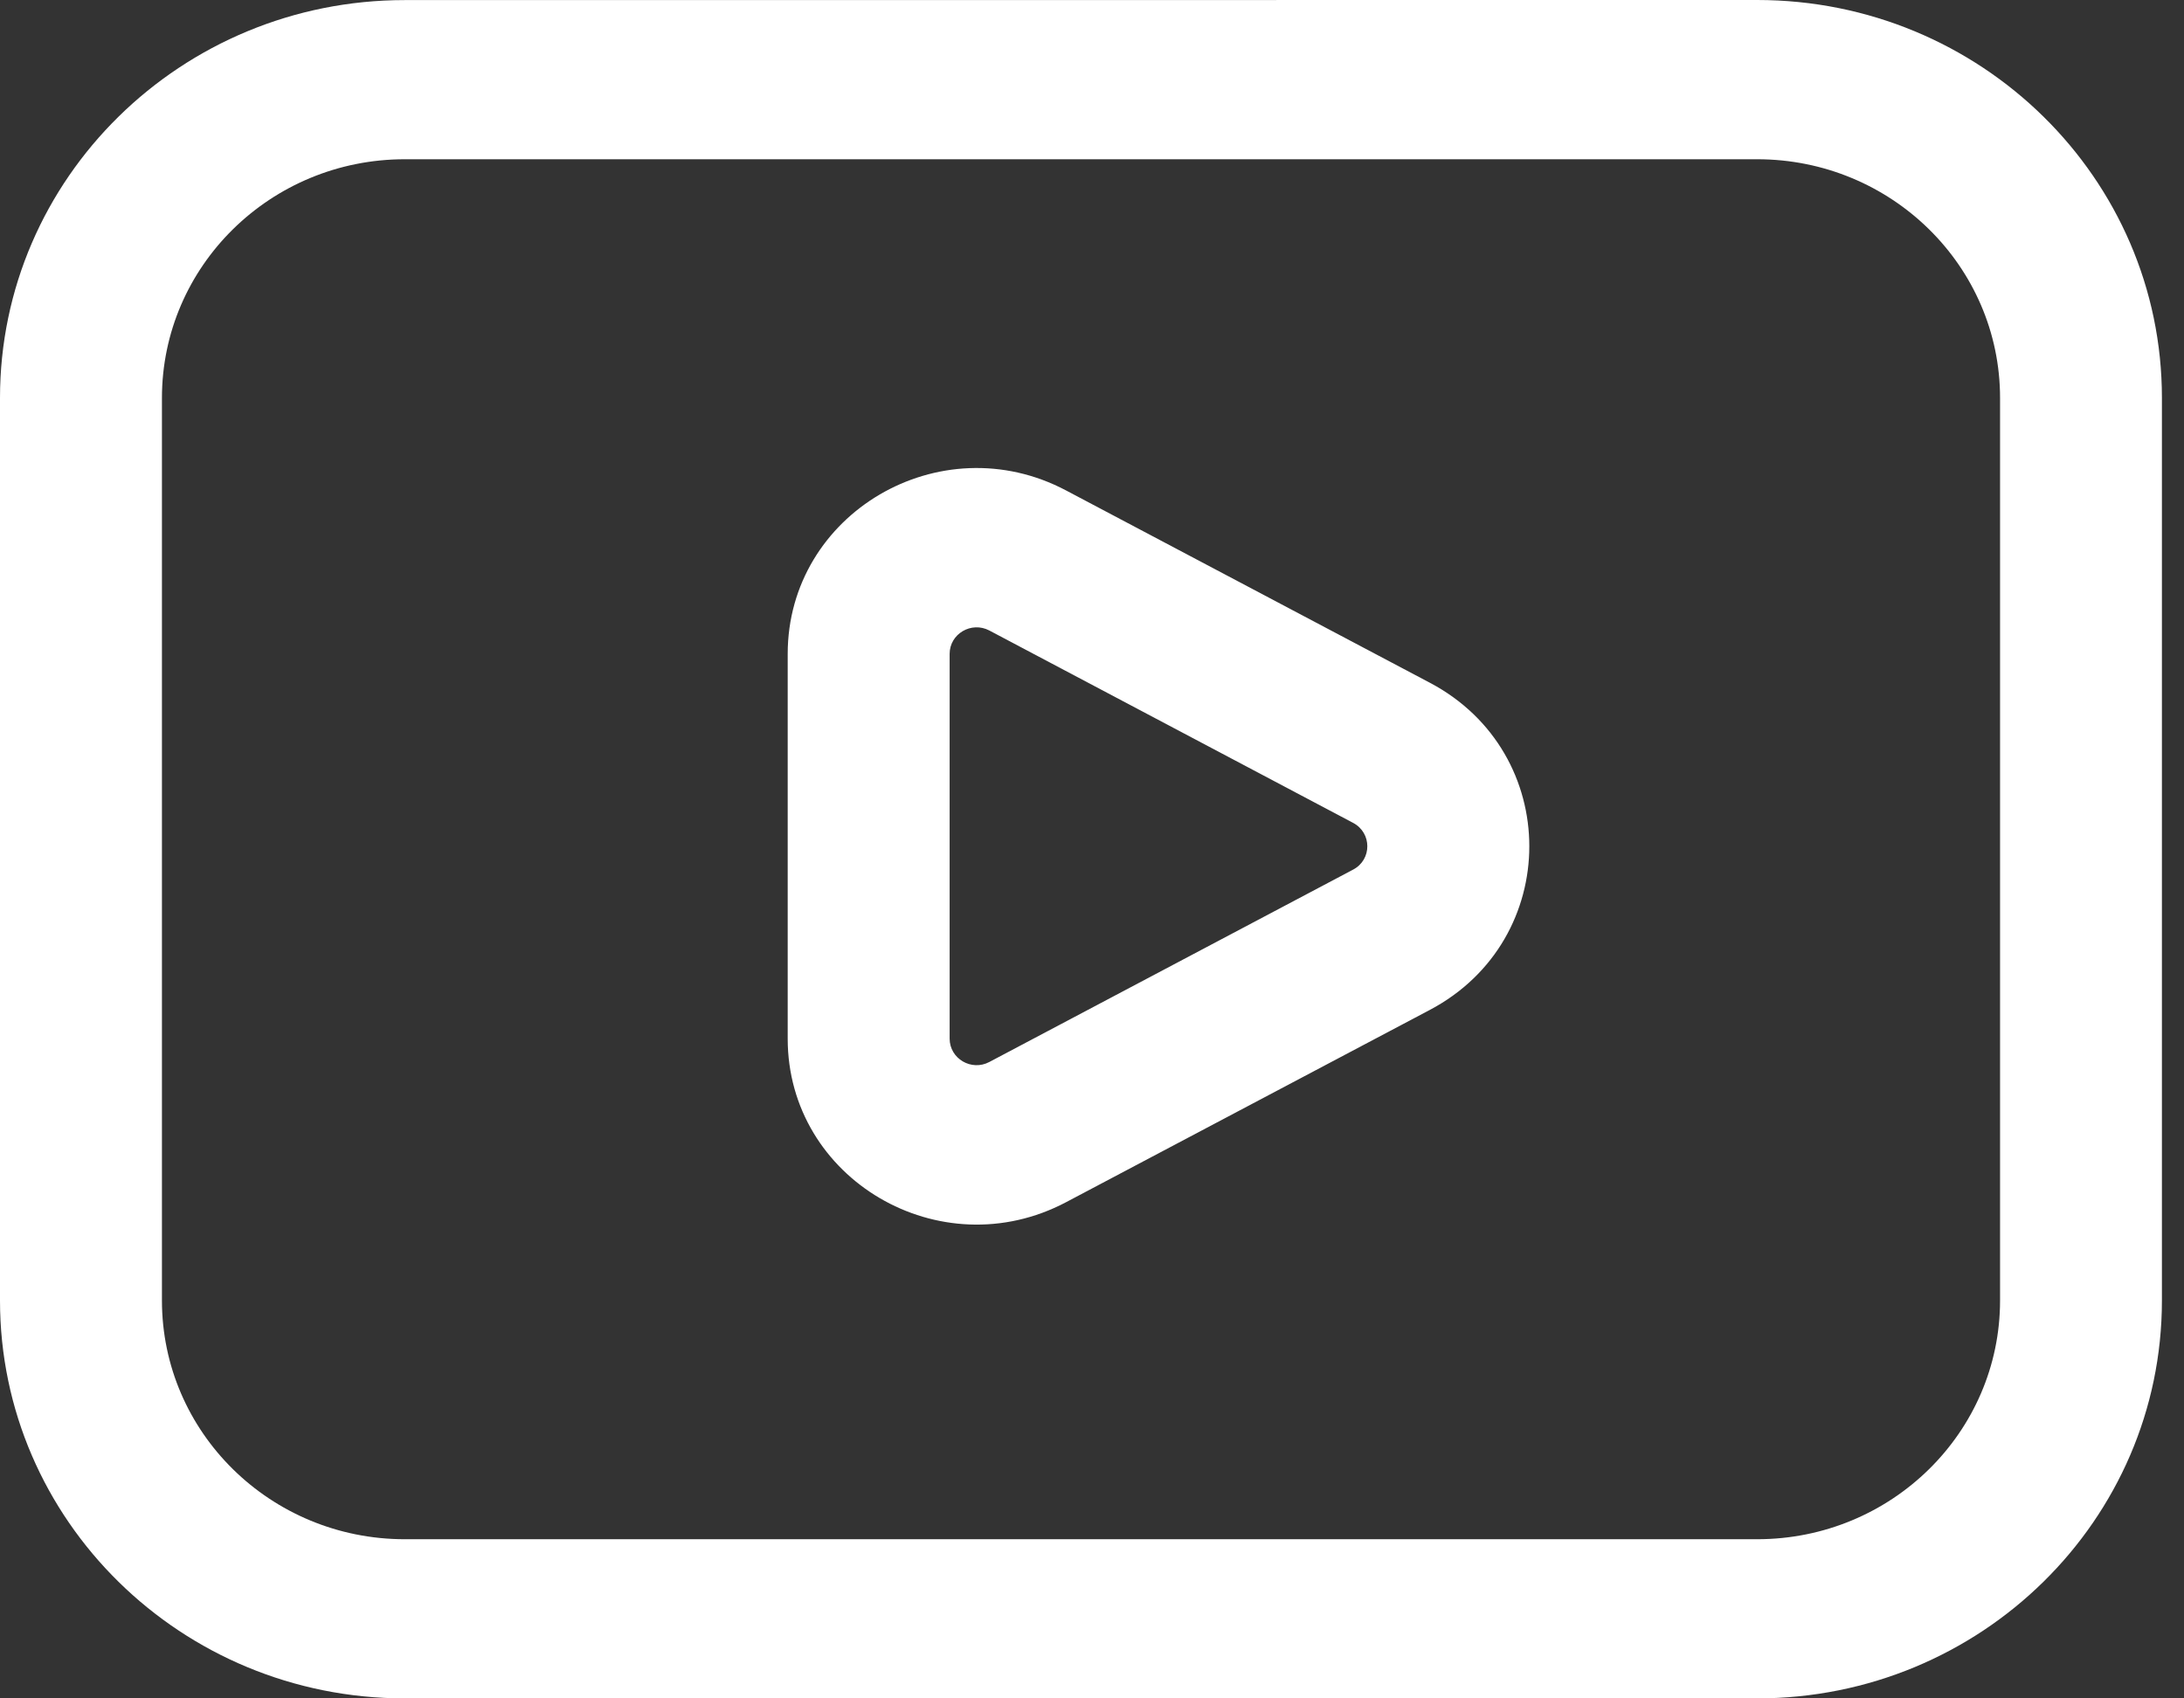 <?xml version="1.0" encoding="UTF-8"?>
<svg width="27px" height="21px" viewBox="0 0 27 21" version="1.1" xmlns="http://www.w3.org/2000/svg" xmlns:xlink="http://www.w3.org/1999/xlink">
    <rect x="0" y="0" width="27" height="21" fill="#333333" stroke="none"/>
    <title>55F2B072-D1C5-430C-953C-713E97F67E8E</title>
    <g id="Page-1" stroke="none" stroke-width="1" fill="none" fill-rule="evenodd">
        <g id="Home" transform="translate(-222, -16464)" fill="#FFFFFF">
            <g id="Group" transform="translate(0, 16458)">
                <g id="Video-icon" transform="translate(222, 6)">
                    <path d="M5.004,0.001 C2.241,0.001 2.27315831e-15,2.204 2.27315831e-15,4.921 L2.27315831e-15,16.08 C2.27315831e-15,18.797 2.241,21 5.004,21 L21.723,21 C24.487,21 26.727,18.797 26.727,16.08 L26.727,4.92 C26.727,2.203 24.487,0 21.723,0 L5.004,0.001 Z M2.002,4.921 C2.002,3.291 3.345,1.969 5.004,1.969 L21.723,1.969 C23.382,1.969 24.726,3.291 24.726,4.921 L24.726,16.08 C24.726,17.71 23.382,19.032 21.723,19.032 L5.004,19.032 C3.345,19.032 2.002,17.71 2.002,16.08 L2.002,4.921 Z M17.677,12.487 C19.316,11.62 19.316,9.308 17.677,8.442 L13.179,6.064 C11.623,5.241 9.738,6.349 9.738,8.086 L9.738,12.843 C9.738,14.58 11.623,15.687 13.179,14.865 L17.677,12.487 Z M16.729,10.175 C16.962,10.299 16.962,10.629 16.729,10.752 L12.231,13.131 C12.009,13.249 11.74,13.09 11.74,12.842 L11.74,8.085 C11.74,7.837 12.009,7.679 12.231,7.796 L16.729,10.175 Z" id="Shape"></path>
                </g>
            </g>
        </g>
    </g>
</svg>